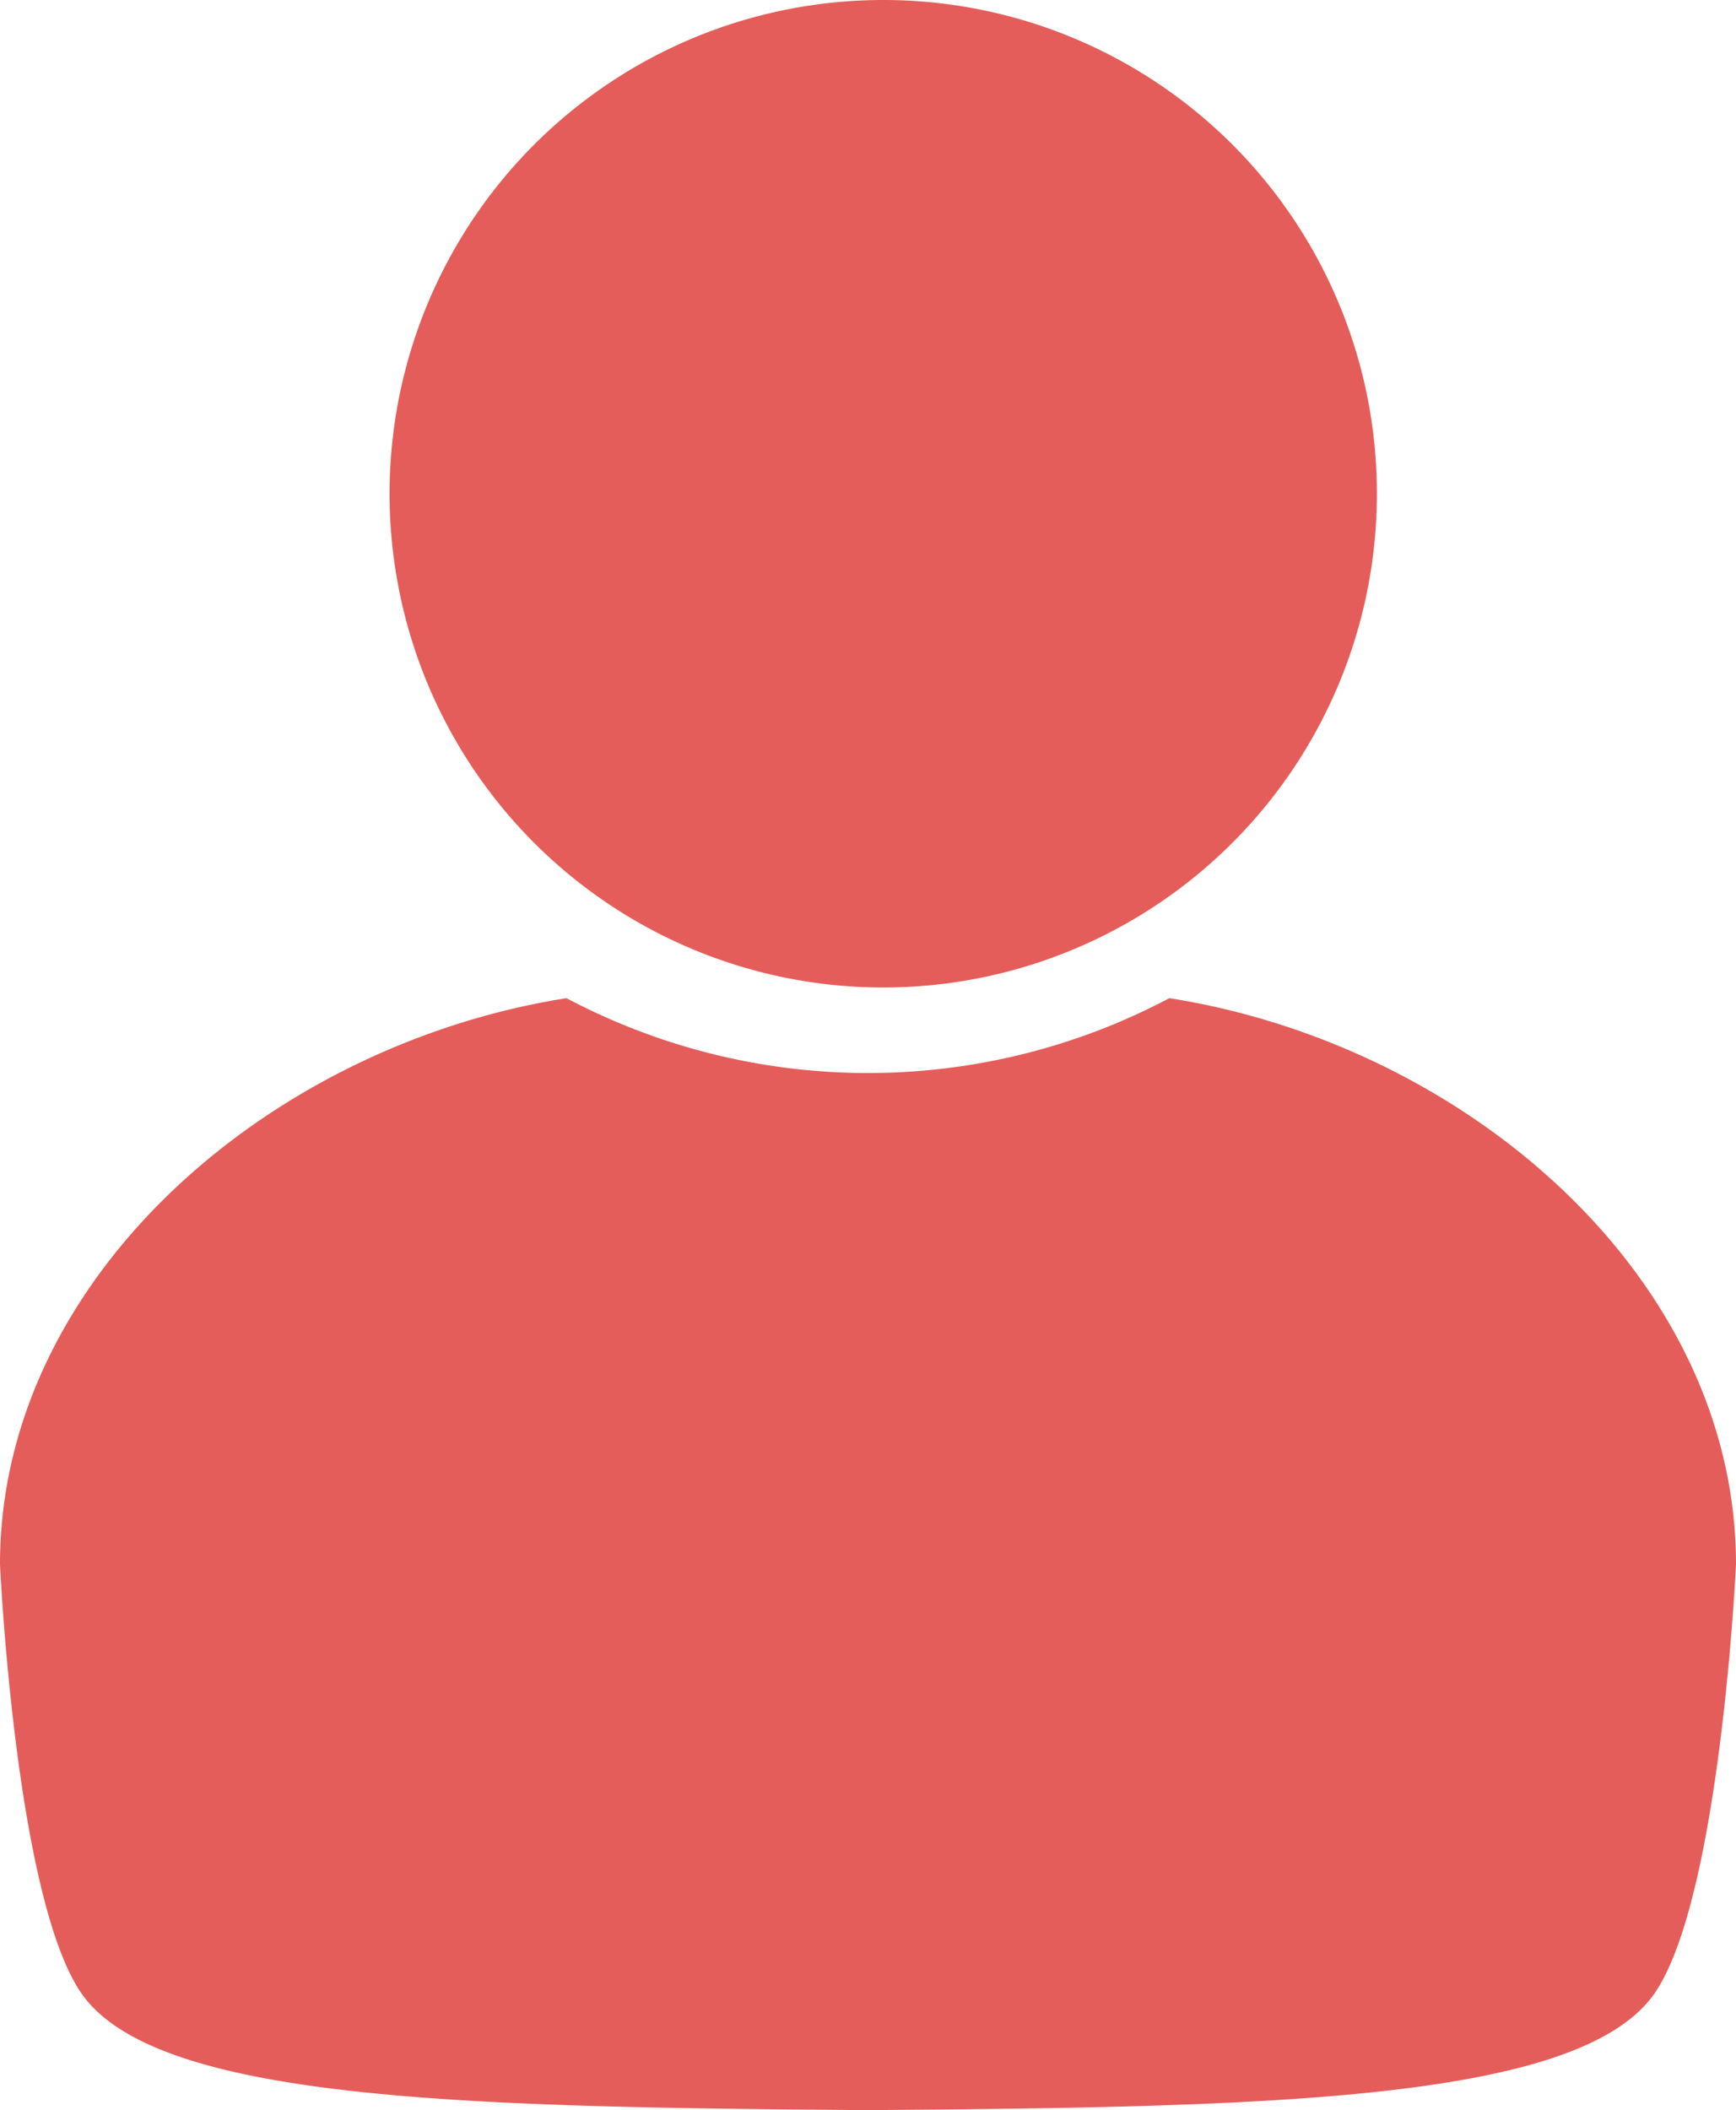 <svg xmlns="http://www.w3.org/2000/svg" viewBox="0 0 138.45 168.26"><defs><style>.cls-1{fill:#e45d5a;}</style></defs><g id="Layer_2" data-name="Layer 2"><g id="Layer_1-2" data-name="Layer 1"><path class="cls-1" d="M109.81,39.36A39.37,39.37,0,1,1,70.45,0a39.35,39.35,0,0,1,39.36,39.36Z"/><path class="cls-1" d="M93.26,79.59a51.39,51.39,0,0,1-48.08,0C21.47,83.33,0,101.9,0,124.73c0,0,1.21,26.37,6.43,34.12,5.82,8.64,30.39,9.15,62.12,9.4H69.9c31.73-.25,56.3-.76,62.12-9.4,5.21-7.75,6.43-34.12,6.43-34.12C138.45,101.9,117,83.33,93.26,79.59Z"/></g></g></svg>